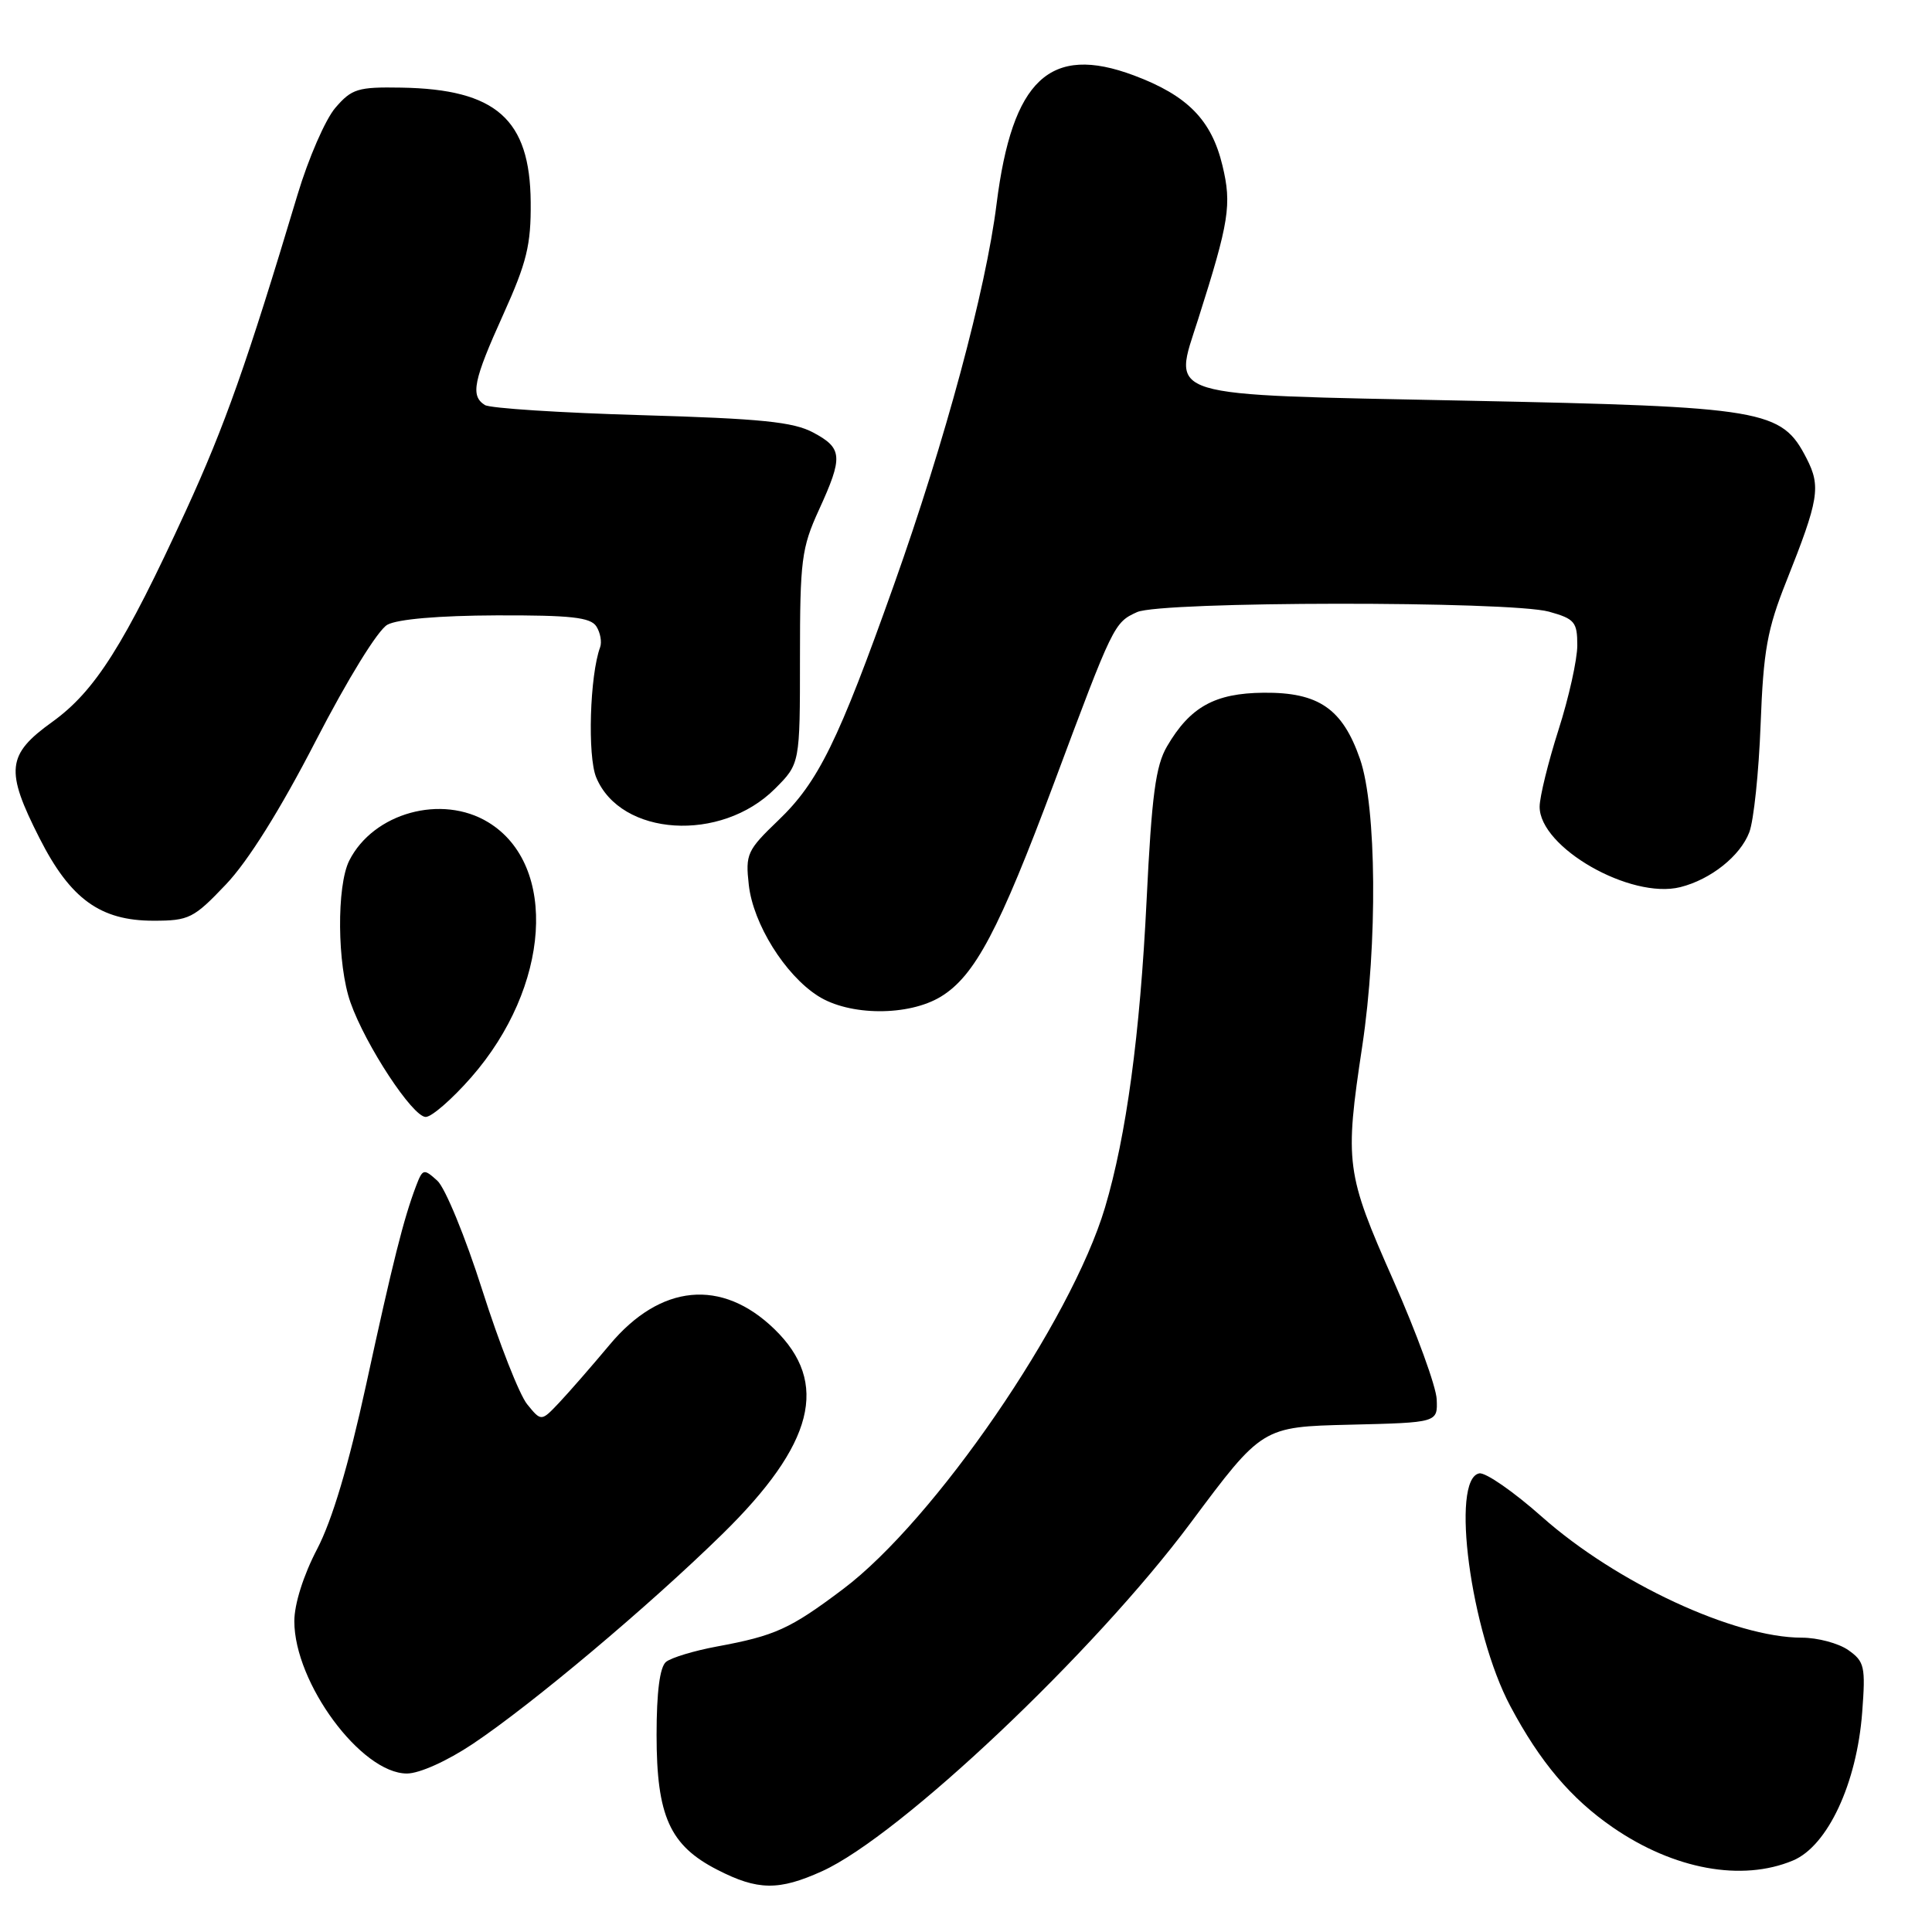 <?xml version="1.0" encoding="UTF-8" standalone="no"?>
<!DOCTYPE svg PUBLIC "-//W3C//DTD SVG 1.1//EN" "http://www.w3.org/Graphics/SVG/1.1/DTD/svg11.dtd" >
<svg xmlns="http://www.w3.org/2000/svg" xmlns:xlink="http://www.w3.org/1999/xlink" version="1.1" viewBox="0 0 256 256">
 <g >
 <path fill="currentColor"
d=" M 108.94 247.94 C 119.26 243.26 145.01 218.92 157.77 201.78 C 167.25 189.06 167.25 189.06 178.87 188.78 C 190.50 188.50 190.50 188.50 190.37 185.42 C 190.30 183.73 187.71 176.63 184.62 169.64 C 178.33 155.43 178.16 154.14 180.51 138.59 C 182.55 125.00 182.41 106.94 180.21 100.58 C 177.89 93.90 174.73 91.72 167.43 91.79 C 160.97 91.85 157.70 93.66 154.64 98.89 C 153.13 101.47 152.61 105.35 151.93 119.29 C 151.06 137.12 149.24 150.52 146.42 160.00 C 141.91 175.11 123.83 201.45 111.70 210.57 C 104.68 215.85 102.73 216.74 95.00 218.17 C 91.97 218.73 88.94 219.65 88.25 220.21 C 87.43 220.89 87.00 224.19 87.00 229.89 C 87.00 240.63 88.75 244.53 95.04 247.75 C 100.41 250.51 103.20 250.54 108.94 247.94 Z  M 237.57 246.53 C 242.17 244.61 246.04 236.32 246.75 226.89 C 247.21 220.81 247.06 220.16 244.90 218.64 C 243.61 217.74 240.84 217.00 238.75 217.00 C 229.80 217.00 214.17 209.73 204.33 201.00 C 200.58 197.67 196.84 195.07 196.01 195.23 C 192.17 195.96 194.87 216.21 200.13 226.08 C 204.07 233.49 208.17 238.33 213.72 242.15 C 221.80 247.71 230.80 249.36 237.57 246.53 Z  M 62.64 231.08 C 70.52 225.81 85.96 212.83 95.70 203.29 C 107.88 191.36 109.95 183.22 102.61 176.11 C 95.64 169.35 87.50 170.13 80.77 178.20 C 78.42 181.01 75.42 184.45 74.11 185.84 C 71.72 188.37 71.72 188.37 69.85 186.07 C 68.82 184.80 66.15 178.00 63.91 170.96 C 61.67 163.92 58.99 157.39 57.95 156.45 C 56.14 154.82 56.01 154.85 55.12 157.18 C 53.49 161.48 52.06 167.14 48.51 183.50 C 46.19 194.15 44.02 201.43 42.02 205.26 C 40.21 208.72 39.00 212.54 39.00 214.82 C 39.00 223.00 47.87 235.00 53.92 235.00 C 55.57 235.00 59.24 233.35 62.64 231.08 Z  M 62.44 142.75 C 72.91 130.79 74.00 114.63 64.70 108.96 C 58.54 105.20 49.48 107.70 46.28 114.03 C 44.59 117.38 44.67 127.83 46.44 132.83 C 48.44 138.51 54.68 148.00 56.41 148.00 C 57.20 148.00 59.91 145.64 62.44 142.75 Z  M 124.67 132.06 C 129.18 129.31 132.39 123.23 139.70 103.66 C 147.50 82.76 147.62 82.49 150.66 81.11 C 153.83 79.66 200.07 79.62 205.25 81.05 C 208.65 82.00 209.00 82.41 209.00 85.51 C 209.00 87.39 207.88 92.43 206.51 96.71 C 205.14 101.00 204.02 105.57 204.01 106.88 C 203.98 112.29 216.06 119.20 222.65 117.55 C 226.68 116.54 230.59 113.43 231.79 110.28 C 232.38 108.75 233.05 102.33 233.29 96.00 C 233.66 86.20 234.16 83.39 236.71 77.00 C 241.01 66.19 241.30 64.48 239.38 60.74 C 236.06 54.27 233.92 53.90 194.23 53.09 C 153.44 52.25 155.41 52.85 158.77 42.27 C 162.88 29.35 163.23 27.12 161.98 21.93 C 160.53 15.89 157.35 12.65 150.24 9.99 C 139.12 5.83 134.13 10.51 132.05 27.03 C 130.63 38.41 125.23 58.44 118.47 77.44 C 111.08 98.23 108.44 103.61 103.14 108.69 C 98.99 112.67 98.76 113.17 99.22 117.26 C 99.80 122.42 104.00 129.16 108.37 131.96 C 112.53 134.63 120.38 134.67 124.67 132.06 Z  M 29.93 117.20 C 32.86 114.13 37.14 107.29 41.83 98.19 C 46.08 89.96 50.07 83.48 51.33 82.78 C 52.68 82.04 58.16 81.57 65.78 81.54 C 75.64 81.51 78.25 81.80 79.02 83.00 C 79.55 83.83 79.77 85.07 79.52 85.76 C 78.15 89.49 77.83 100.18 79.00 103.01 C 82.24 110.83 95.53 111.67 102.69 104.51 C 106.00 101.20 106.00 101.20 106.00 87.13 C 106.00 74.25 106.21 72.60 108.50 67.59 C 111.74 60.51 111.66 59.40 107.75 57.31 C 105.11 55.90 100.84 55.47 85.00 55.01 C 74.28 54.70 64.94 54.10 64.25 53.67 C 62.31 52.45 62.71 50.46 66.69 41.66 C 69.80 34.77 70.37 32.46 70.32 26.78 C 70.23 15.79 65.74 11.82 53.17 11.61 C 47.42 11.51 46.61 11.76 44.44 14.28 C 43.12 15.81 40.87 20.98 39.43 25.78 C 32.70 48.21 29.81 56.37 24.65 67.63 C 16.45 85.49 12.60 91.57 6.92 95.66 C 0.89 99.99 0.66 102.06 5.25 111.09 C 9.33 119.13 13.30 122.00 20.33 122.00 C 25.05 122.00 25.66 121.69 29.93 117.20 Z "/>
</g>
</svg>
